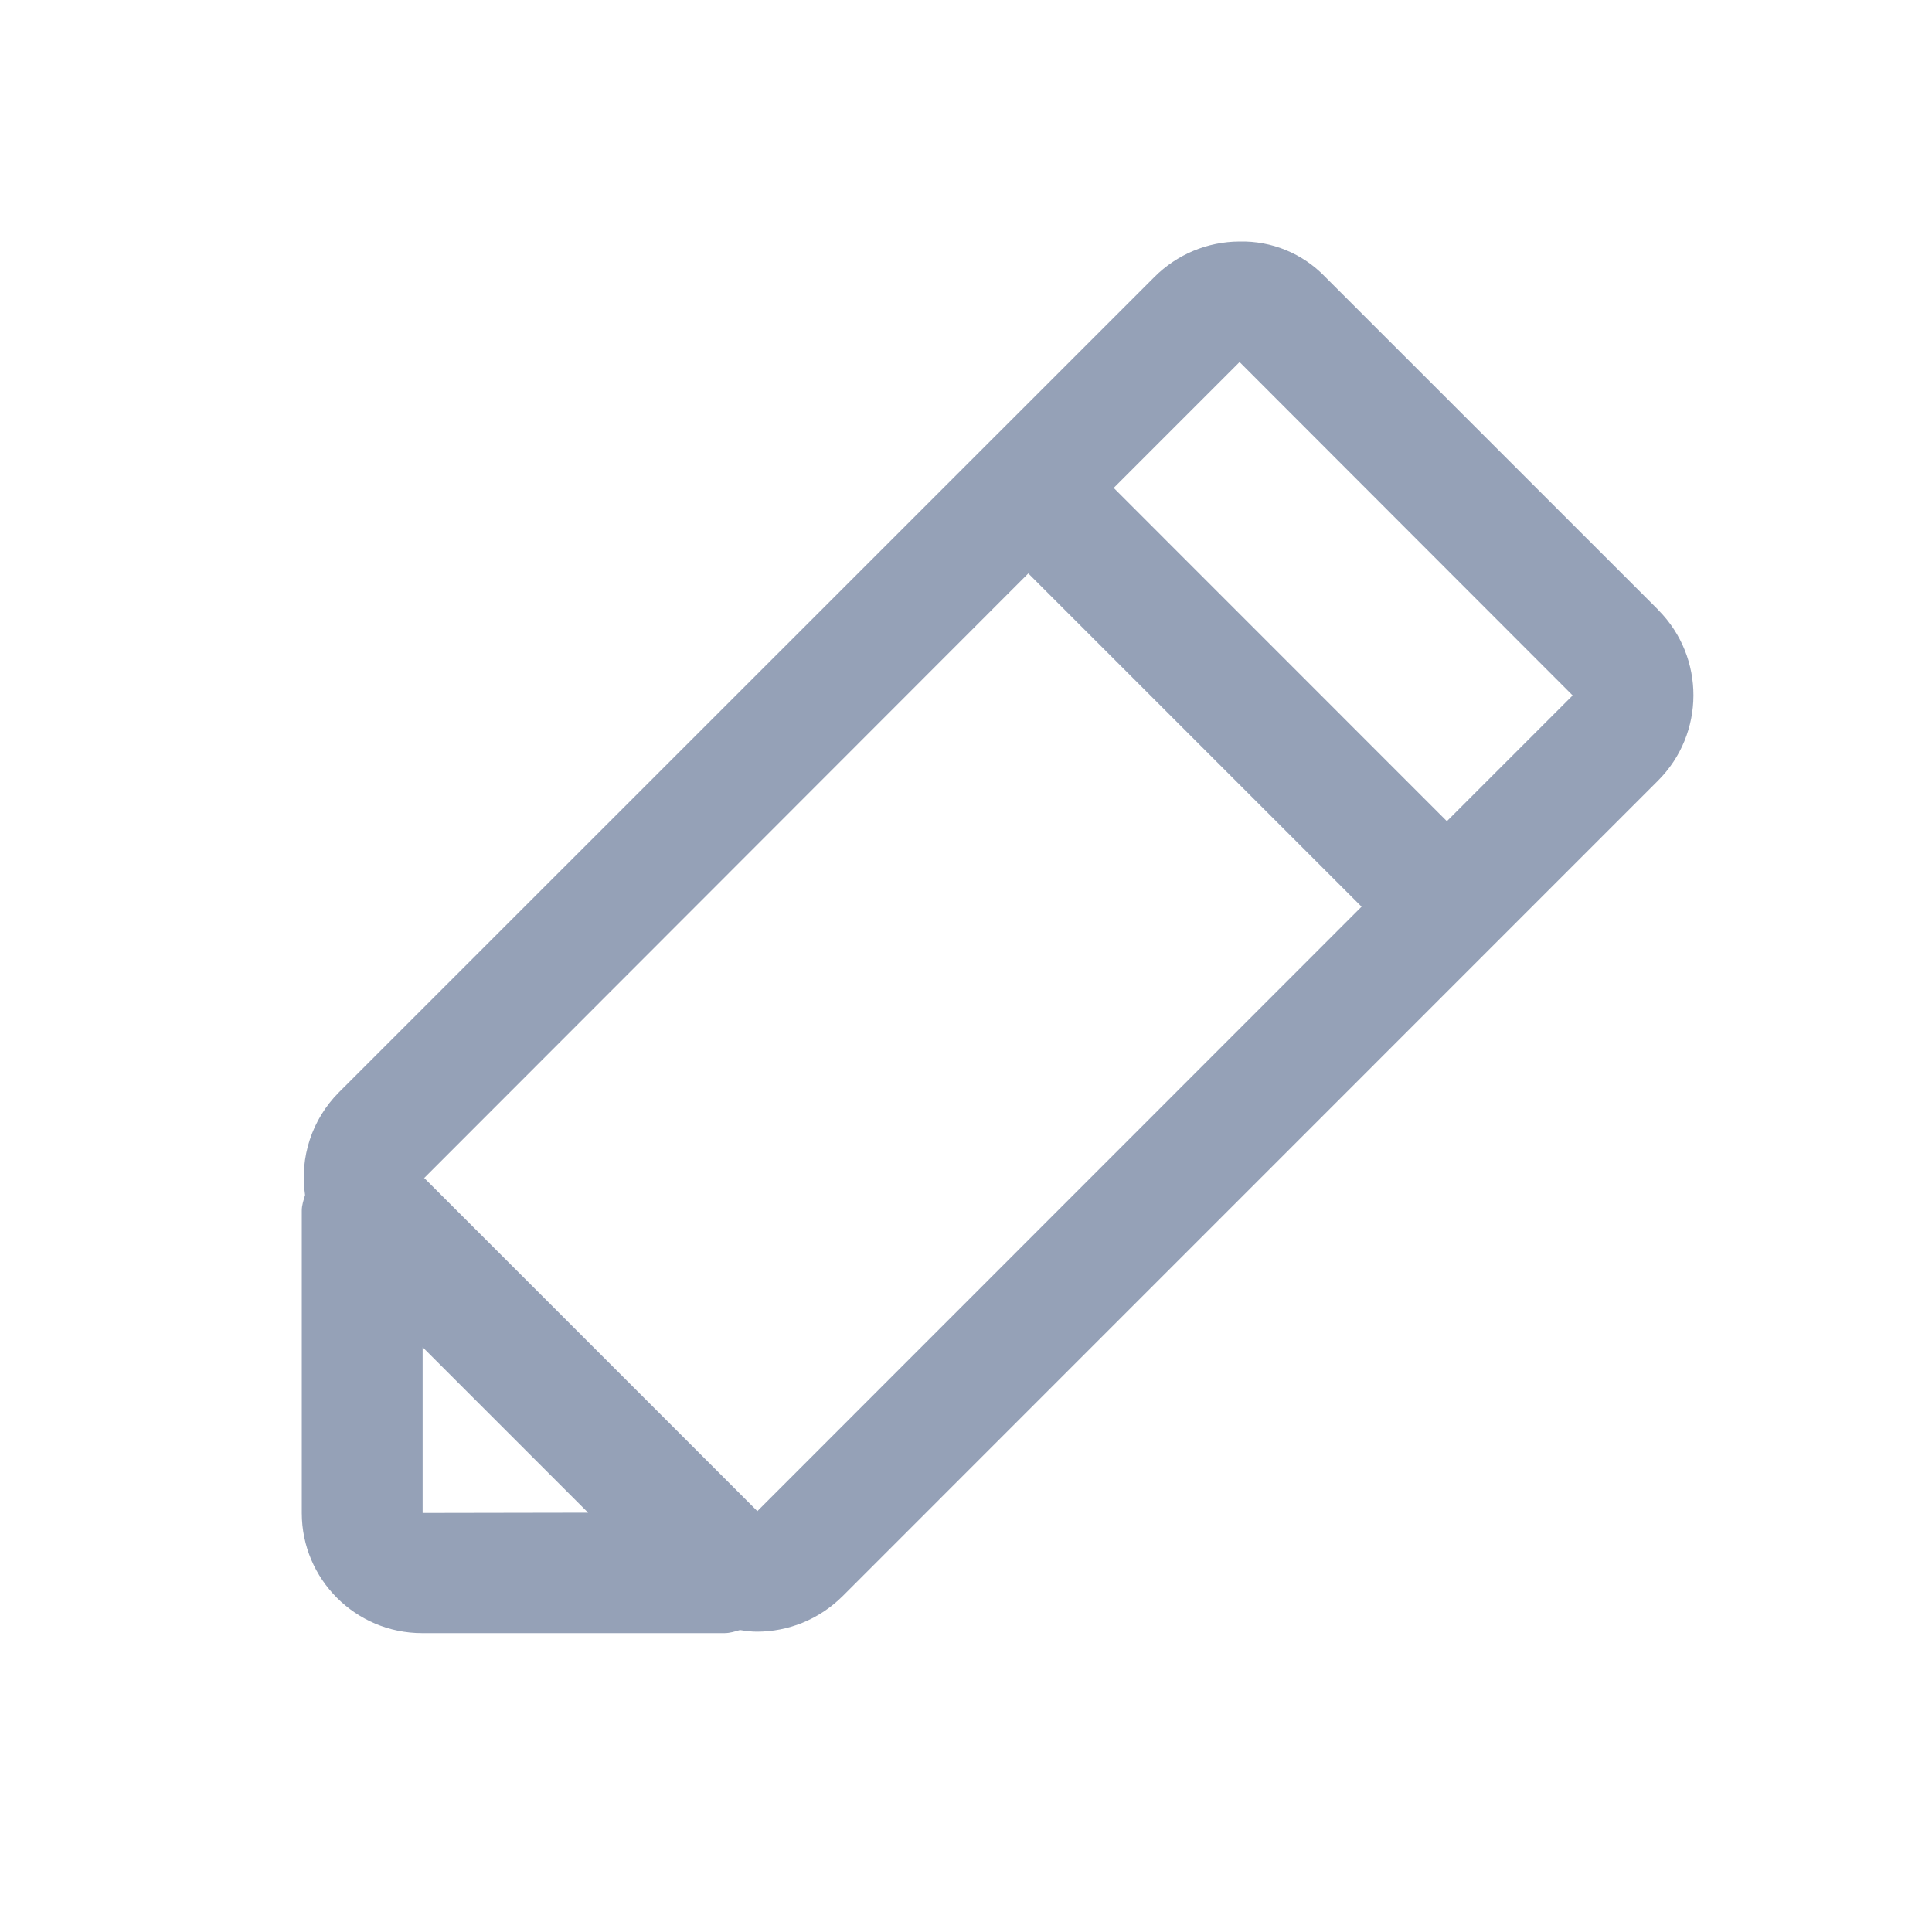 <?xml version="1.0" encoding="UTF-8"?>
<svg width="20px" height="20px" viewBox="0 0 20 20" version="1.1" xmlns="http://www.w3.org/2000/svg" xmlns:xlink="http://www.w3.org/1999/xlink">
    <!-- Generator: Sketch 60.1 (88133) - https://sketch.com -->
    <title>Rectangle</title>
    <desc>Created with Sketch.</desc>
    <g id="1.0" stroke="none" stroke-width="1" fill="none" fill-rule="evenodd">
        <g id="切图" transform="translate(-195, -17)">
            <g id="brush" transform="translate(195, 17)">
                <rect id="Rectangle" fill="#000000" fill-rule="nonzero" opacity="0" x="0" y="0" width="20" height="20"></rect>
                <path d="M14.978,8.501 L11.529,5.051 L12.832,3.748 L16.28,7.199 L14.978,8.501 L14.978,8.501 Z M7.841,15.644 L4.388,12.191 L4.393,12.193 L10.645,5.936 L14.095,9.386 L7.839,15.644 L7.841,15.644 Z M4.375,15.662 L4.375,13.946 L6.088,15.659 L4.376,15.662 L4.375,15.662 Z M17.169,6.316 L13.716,2.864 C13.485,2.624 13.164,2.492 12.831,2.5 C12.5,2.501 12.183,2.634 11.95,2.868 L3.507,11.309 C3.23,11.588 3.1,11.981 3.158,12.371 C3.143,12.423 3.124,12.474 3.124,12.532 L3.124,15.662 C3.124,16.349 3.683,16.906 4.369,16.906 L7.5,16.906 C7.556,16.906 7.607,16.889 7.66,16.874 C7.718,16.883 7.776,16.891 7.835,16.891 C8.156,16.891 8.477,16.768 8.723,16.523 L17.163,8.082 C17.651,7.596 17.653,6.805 17.168,6.316 L17.169,6.316 Z" id="Shape" fill="#95A1B7"></path>
            </g>
        </g>
    </g>
</svg>